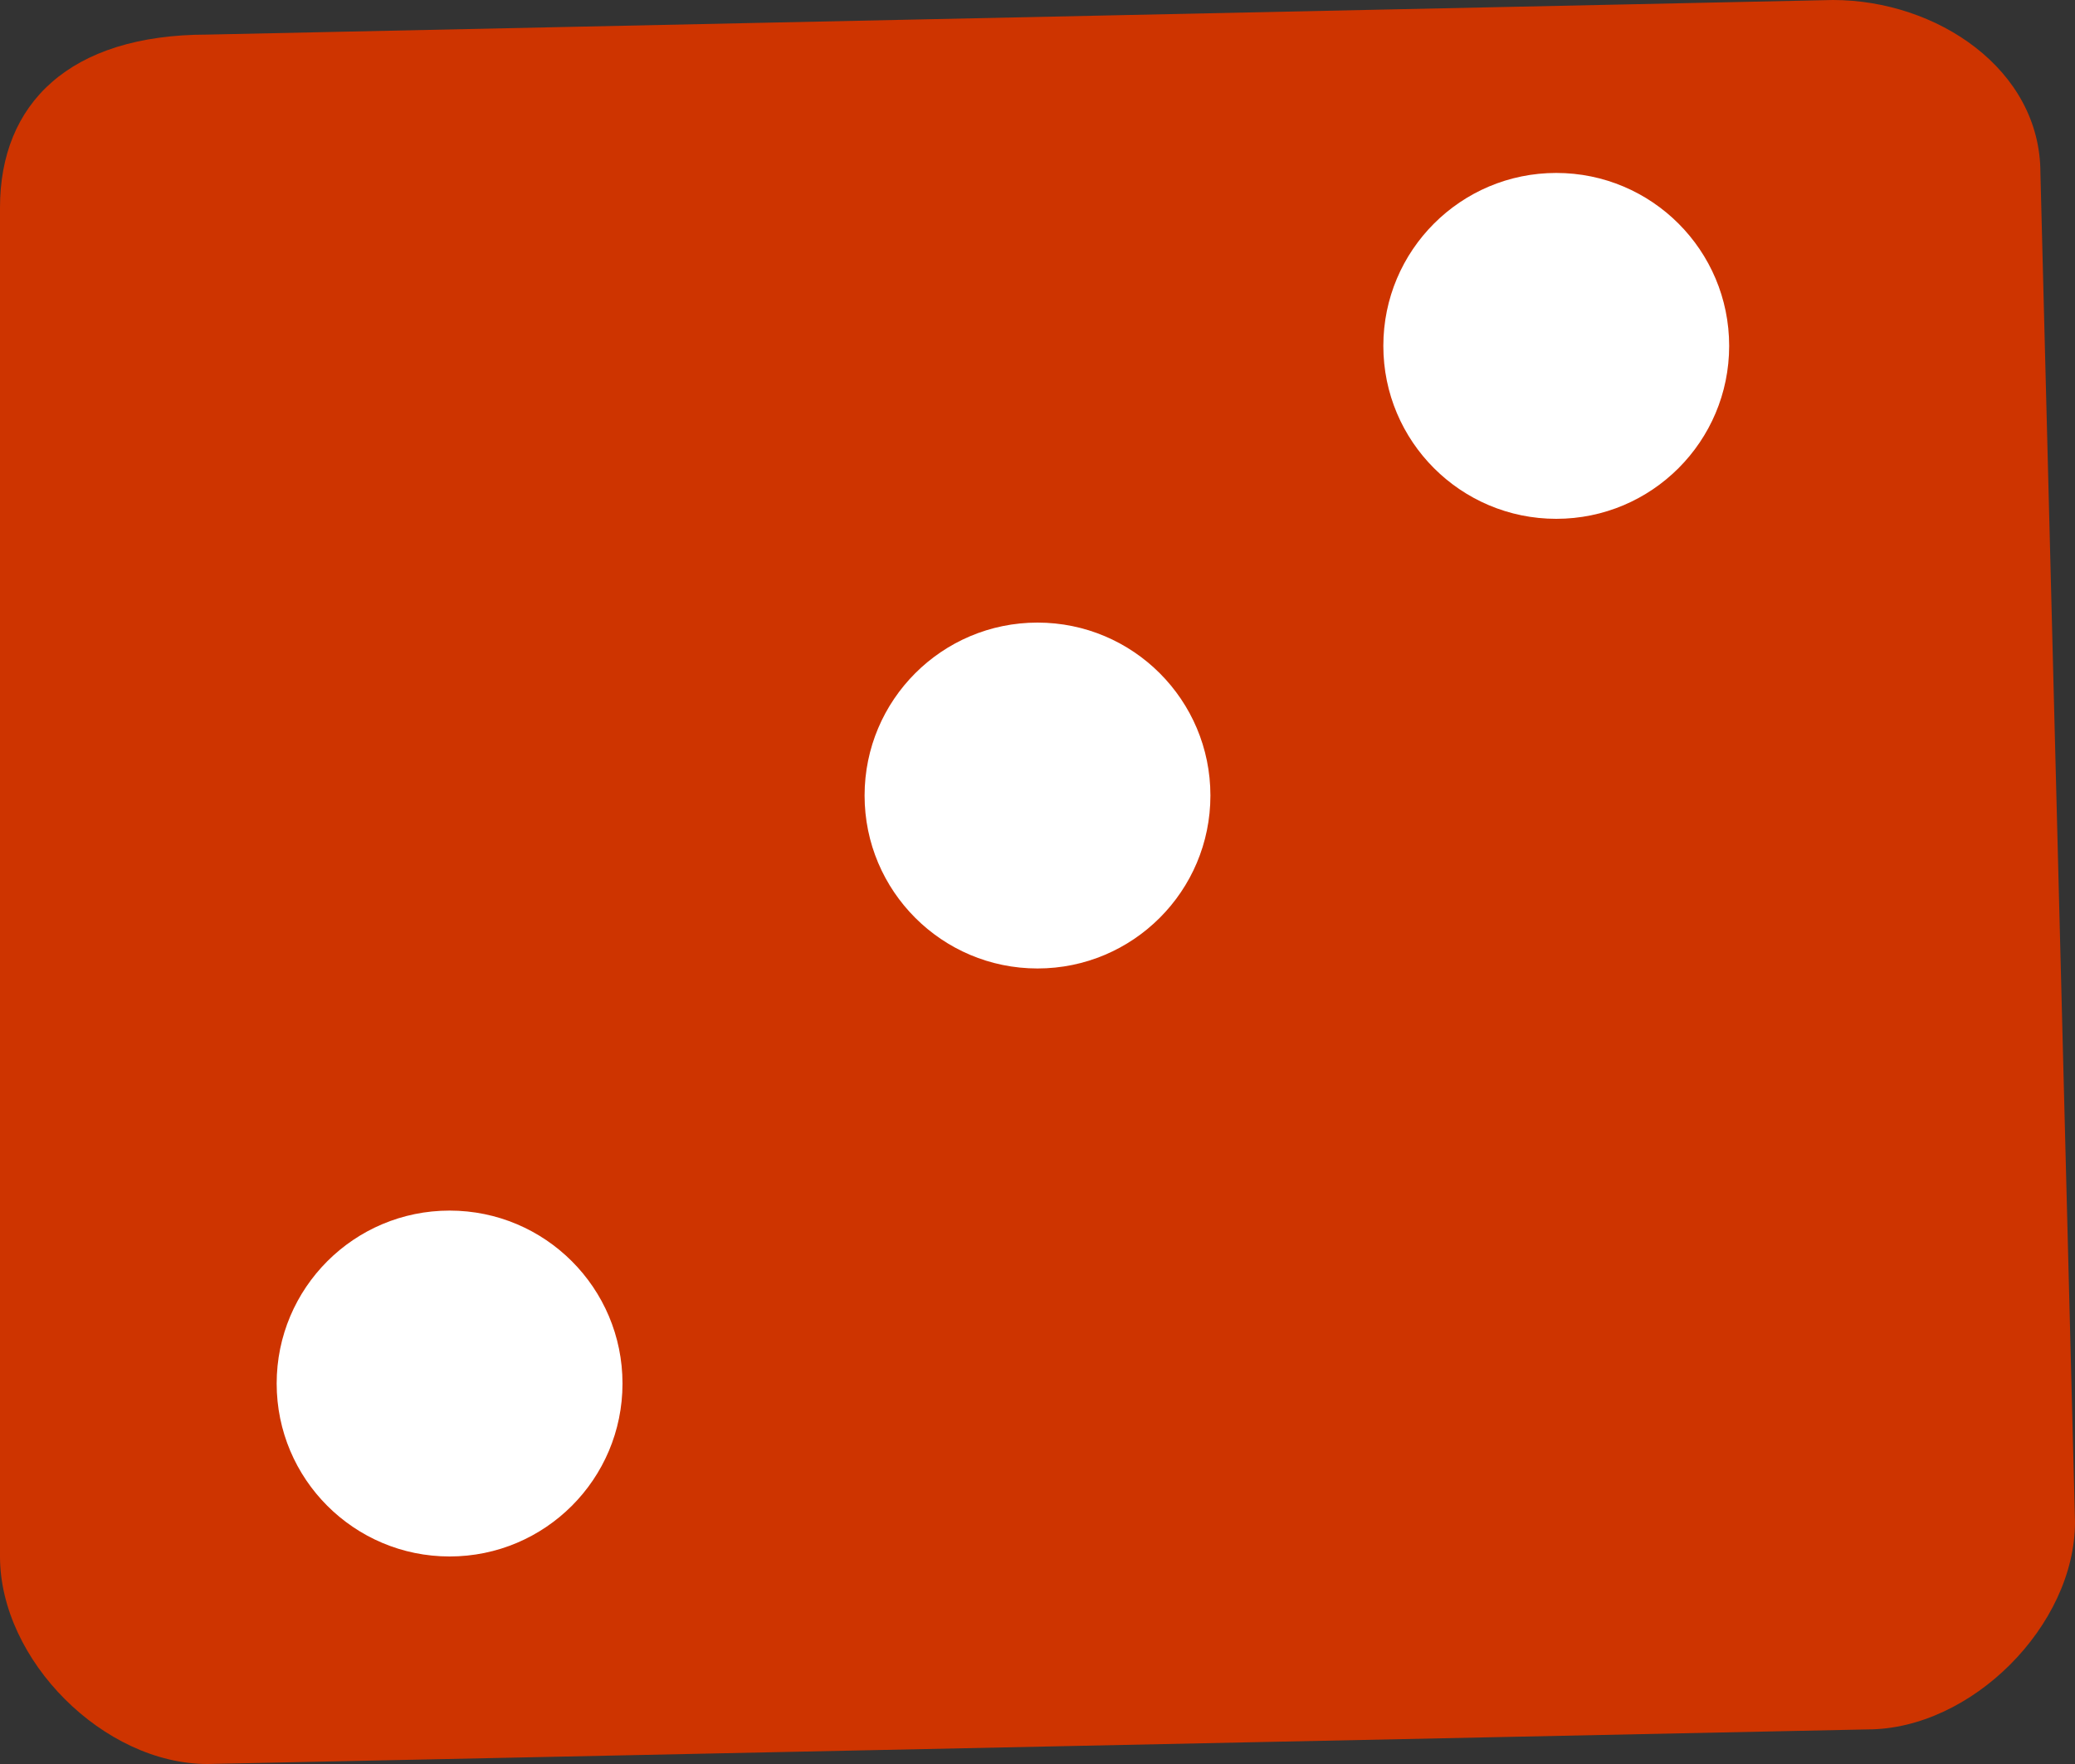 <?xml version="1.0" encoding="utf-8"?>
<!-- Generator: Adobe Illustrator 18.0.0, SVG Export Plug-In . SVG Version: 6.00 Build 0)  -->
<!DOCTYPE svg PUBLIC "-//W3C//DTD SVG 1.1//EN" "http://www.w3.org/Graphics/SVG/1.1/DTD/svg11.dtd">
<svg version="1.1" id="Layer_1" xmlns="http://www.w3.org/2000/svg" xmlns:xlink="http://www.w3.org/1999/xlink" x="0px" y="0px"
	 viewBox="0 0 6 5.1" enable-background="new 0 0 6 5.1" xml:space="preserve">
<rect x="0" y="0" width="6" height="5.1" fill="#333333" stroke="none"/>
<path fill="#CE3400" d="M0.6,0.1L5.3,0c0.3,0,0.6,0.2,0.6,0.5L6,4.4C6,4.7,5.7,5,5.4,5L0.6,5.1C0.3,5.1,0,4.8,0,4.5V0.6
	C0,0.3,0.2,0.1,0.6,0.1z"/>
<circle fill="#FFFFFF" cx="4.5" cy="1" r="0.5"/>
<circle fill="#FFFFFF" cx="3" cy="2.3" r="0.5"/>
<circle fill="#FFFFFF" cx="1.3" cy="4" r="0.5"/>
</svg>
